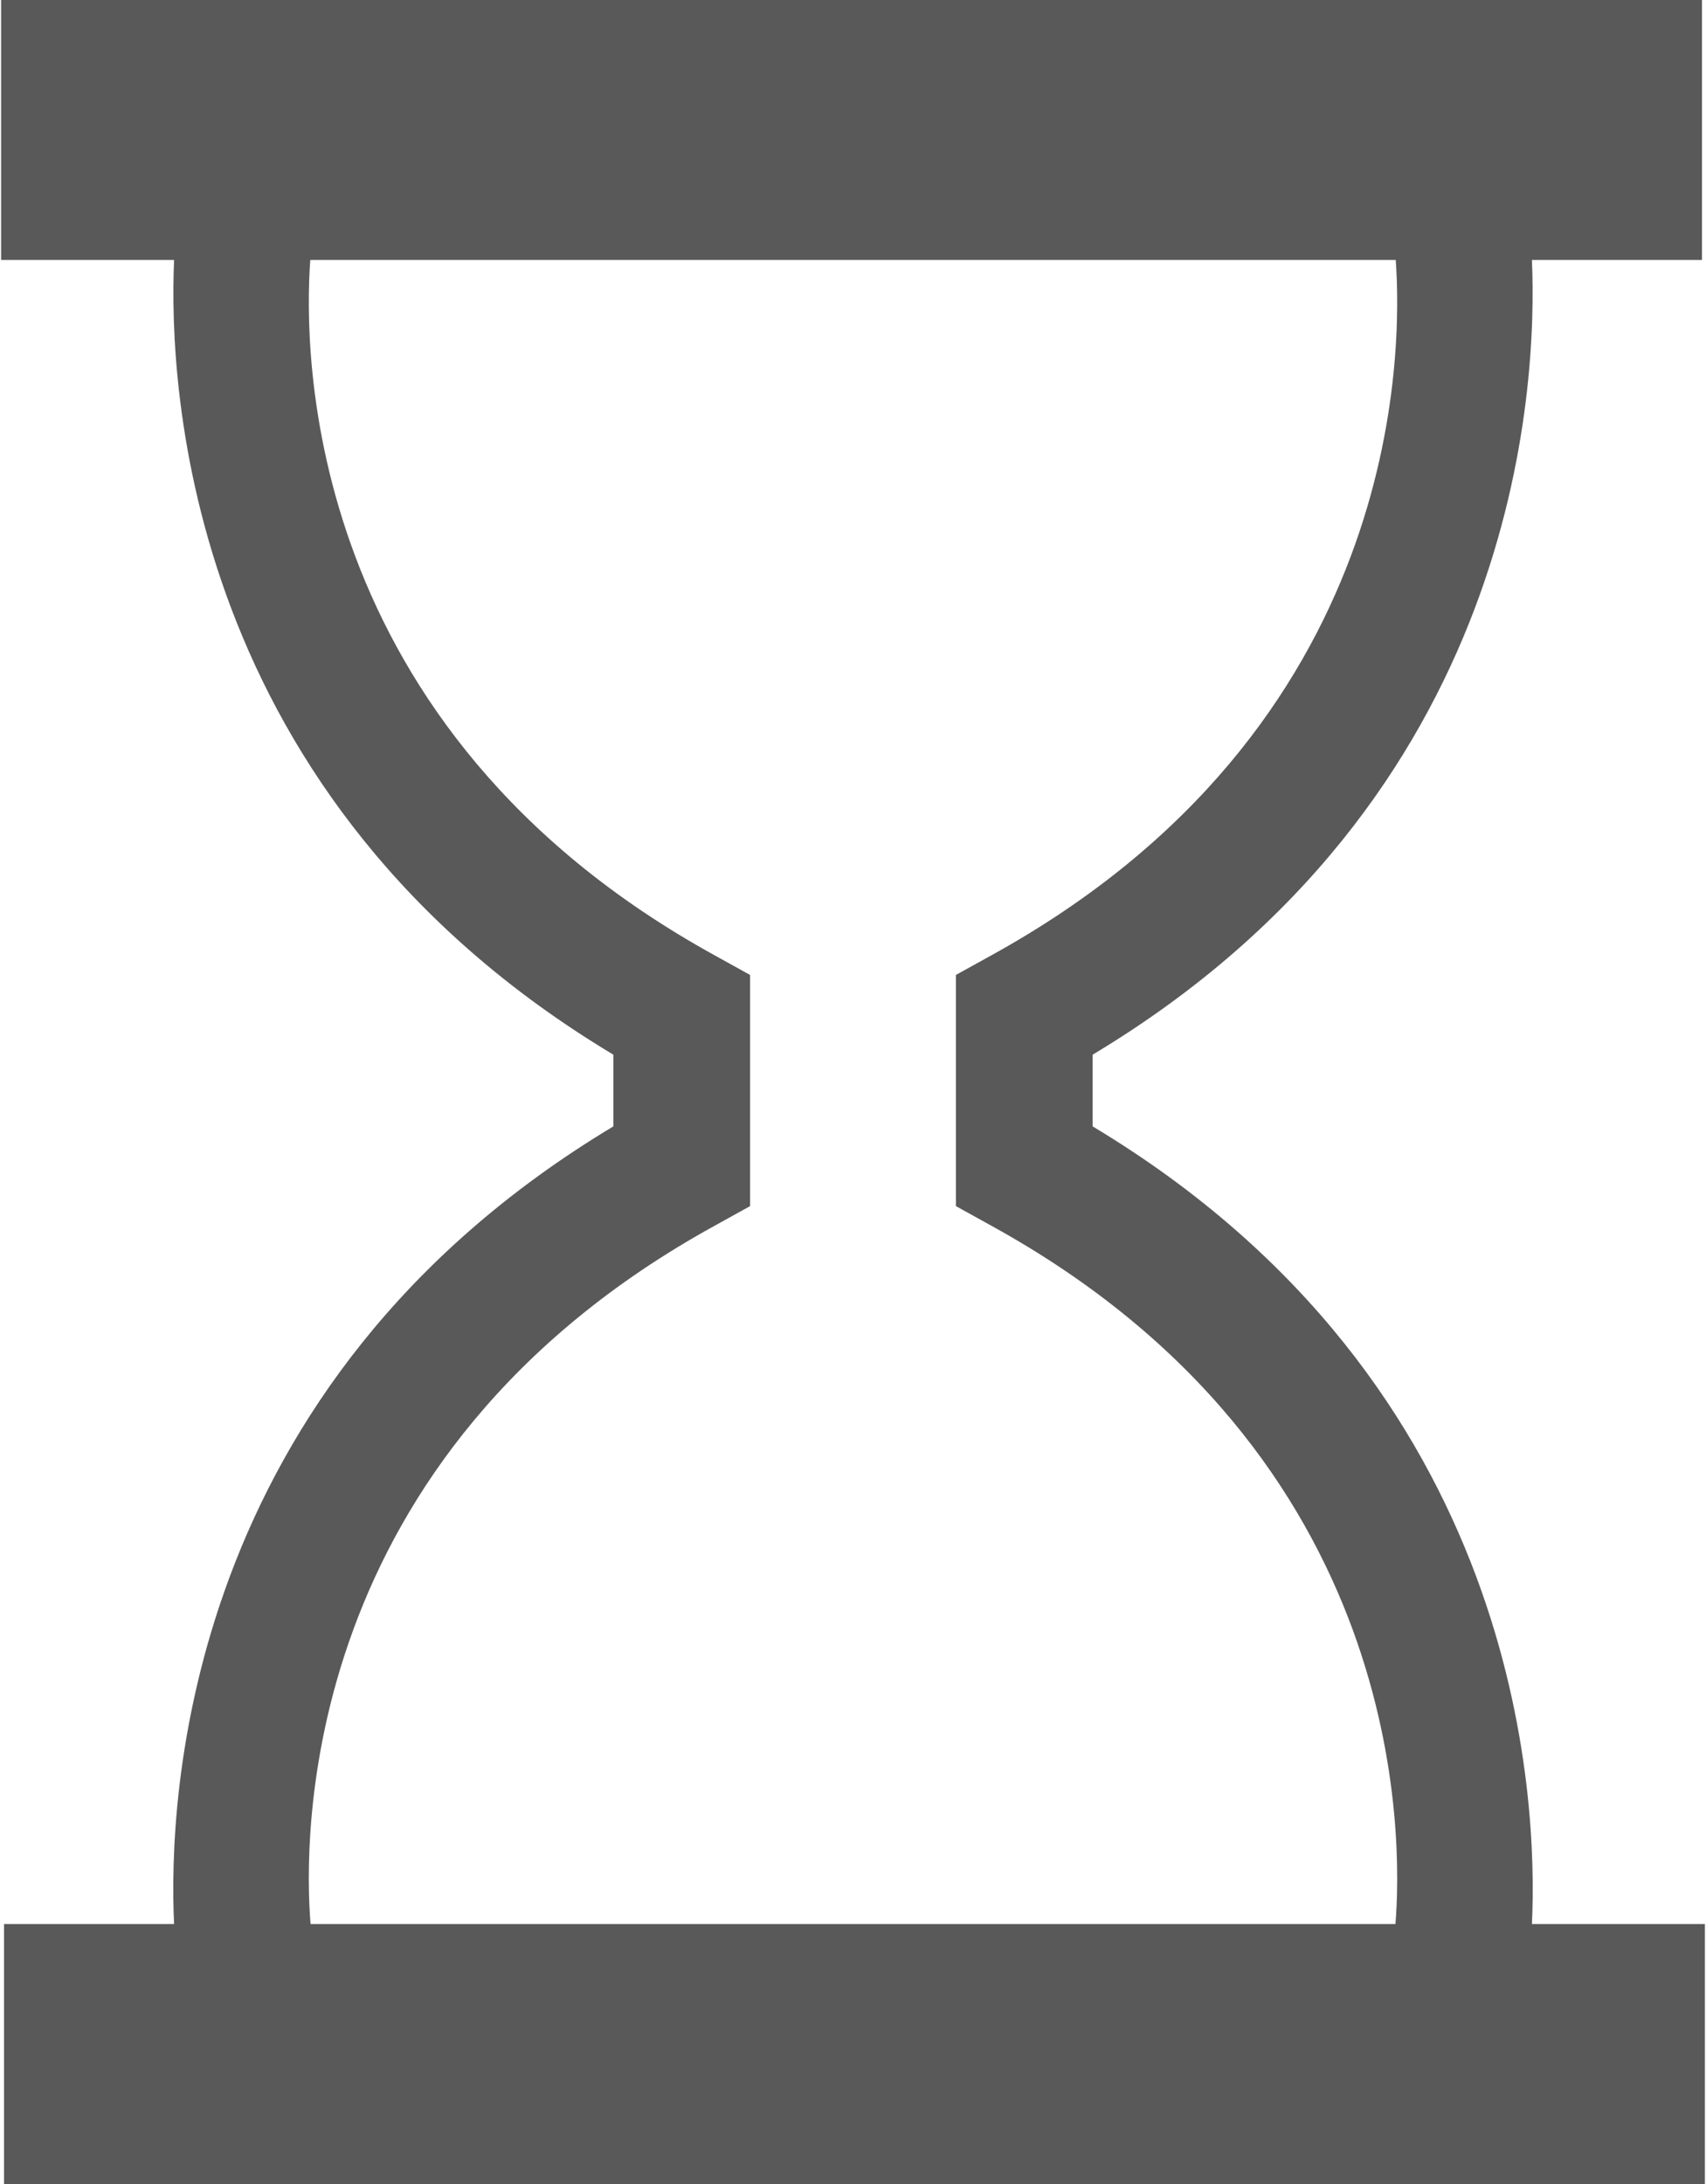 <?xml version="1.0" encoding="UTF-8"?>
<svg xmlns="http://www.w3.org/2000/svg" xmlns:xlink="http://www.w3.org/1999/xlink" width="25pt" height="32pt" viewBox="0 0 25 32" version="1.1">
<defs>
<clipPath id="clip1">
  <path d="M 16.012 15.582 L 16.012 15.453 C 22.27 11.699 22.531 5.676 22.449 3.809 L 24.941 3.809 L 24.941 0 L 0.016 0 L 0.016 3.809 L 2.551 3.809 C 2.469 5.676 2.73 11.699 8.988 15.453 L 8.988 16.504 C 2.68 20.289 2.465 26.379 2.551 28.191 L 0.059 28.191 L 0.059 32 L 24.984 32 L 24.984 28.191 L 22.449 28.191 C 22.535 26.379 22.32 20.289 16.012 16.504 Z M 14.523 17.957 C 20.645 21.324 20.551 26.949 20.449 28.191 L 4.551 28.191 C 4.449 26.949 4.355 21.324 10.477 17.957 L 10.992 17.672 L 10.992 14.285 L 10.477 14 C 4.43 10.672 4.449 5.141 4.547 3.809 L 20.453 3.809 C 20.551 5.141 20.57 10.672 14.523 14 L 14.008 14.285 L 14.008 17.672 Z M 14.523 17.957 "/>
</clipPath>
</defs>
<g id="surface1">
<g clip-path="url(#clip1)" clip-rule="nonzero">
<rect x="0" y="0" width="25" height="32" style="fill:rgb(34.901%,34.901%,34.901%);fill-opacity:1;stroke:none;"/>
</g>
</g>
</svg>
